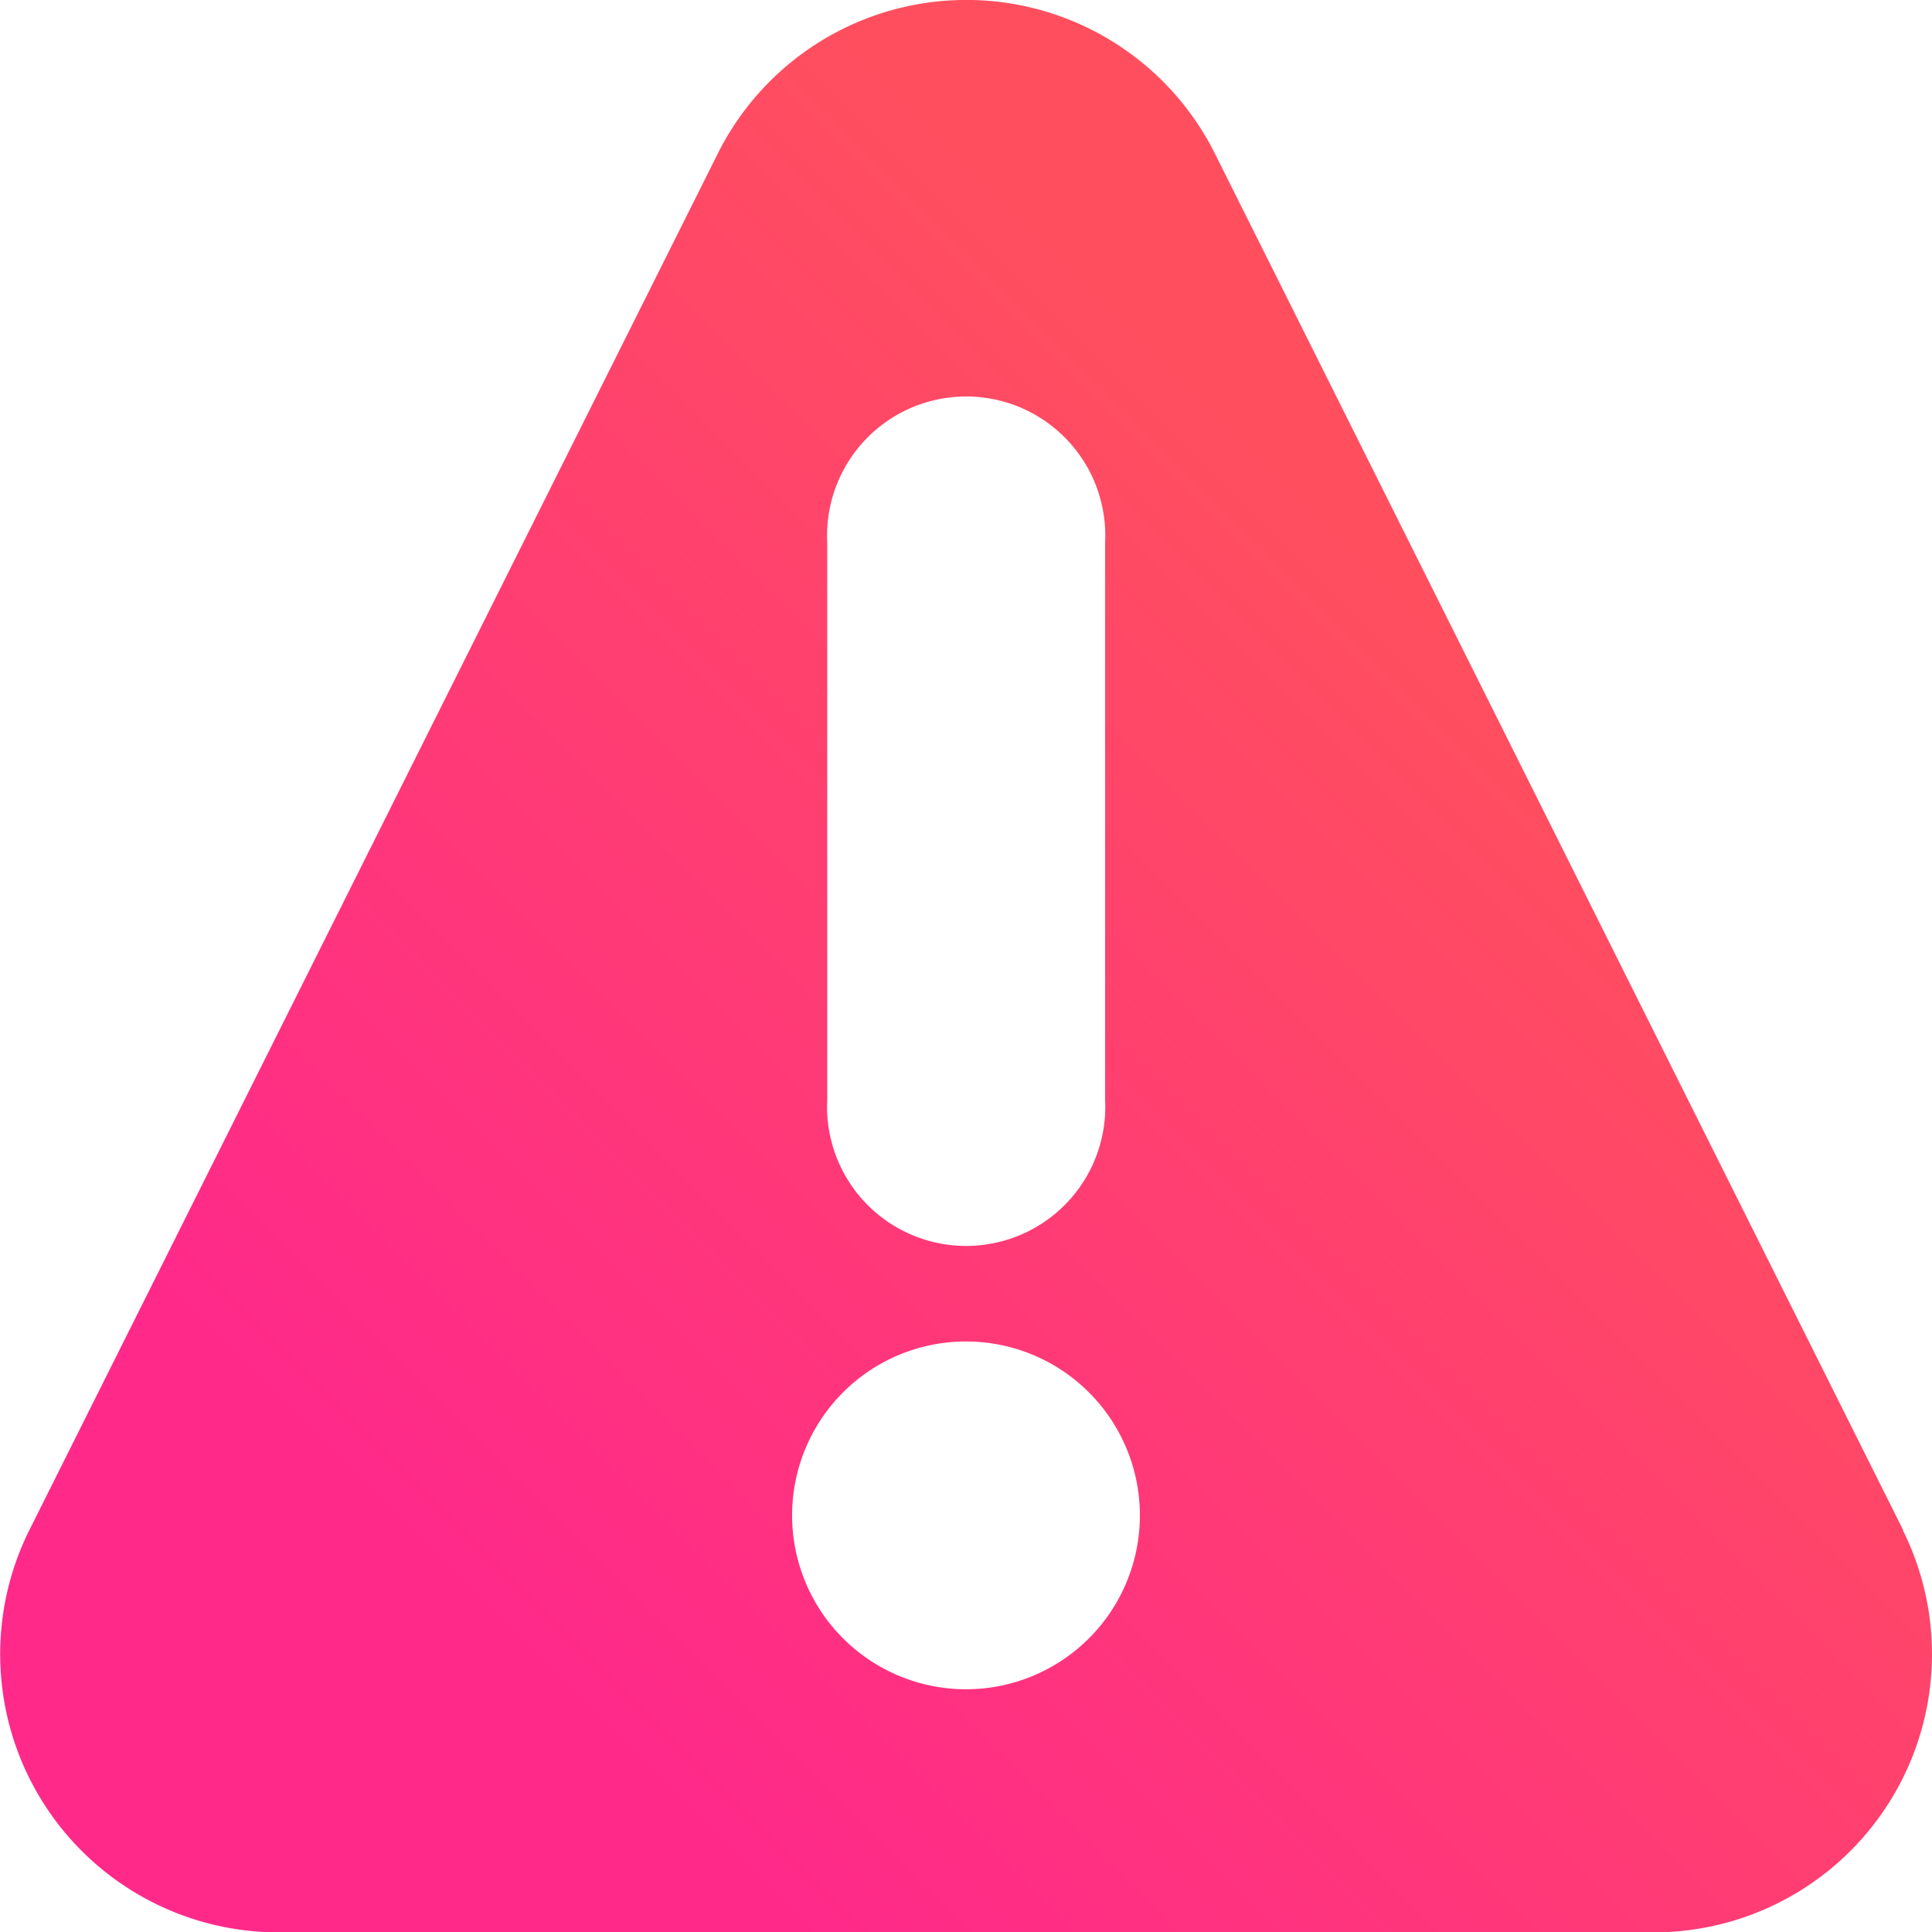 <svg id="b331bae9-9dde-46f5-8a19-b4a11b7f5a44" data-name="Layer 1" xmlns="http://www.w3.org/2000/svg" xmlns:xlink="http://www.w3.org/1999/xlink" viewBox="0 0 54.44 54.45"><defs><linearGradient id="1ece75d2-7b80-4fa9-97b3-bfbc9a891d8d" x1="7.14" y1="-1.01" x2="47.31" y2="39.16" gradientTransform="matrix(1, 0, 0, -1, 0, 56)" gradientUnits="userSpaceOnUse"><stop offset="0.22" stop-color="#ff298a"/><stop offset="0.91" stop-color="#ff4f5e"/></linearGradient></defs><title>data-compromised</title><g id="2da8ec7f-7a58-46fc-8f4d-ea4a208509cf" data-name="Layer 2"><g id="68275faf-f0f6-4c29-9fb0-927799e9271d" data-name="Layer 1-2"><path d="M53.63,43.13,34.23,4.33a7.83,7.83,0,0,0-14,0L.82,43.14a7.84,7.84,0,0,0,7,11.32h38.8a7.84,7.84,0,0,0,7-11.33ZM23.31,15.3a3.92,3.92,0,1,1,7.83,0V31a3.92,3.92,0,1,1-7.83,0Zm3.91,32.31a4.9,4.9,0,1,1,4.9-4.9,4.9,4.9,0,0,1-4.9,4.9Z" transform="translate(0 -0.01)" fill="url(#1ece75d2-7b80-4fa9-97b3-bfbc9a891d8d)"/></g></g></svg>